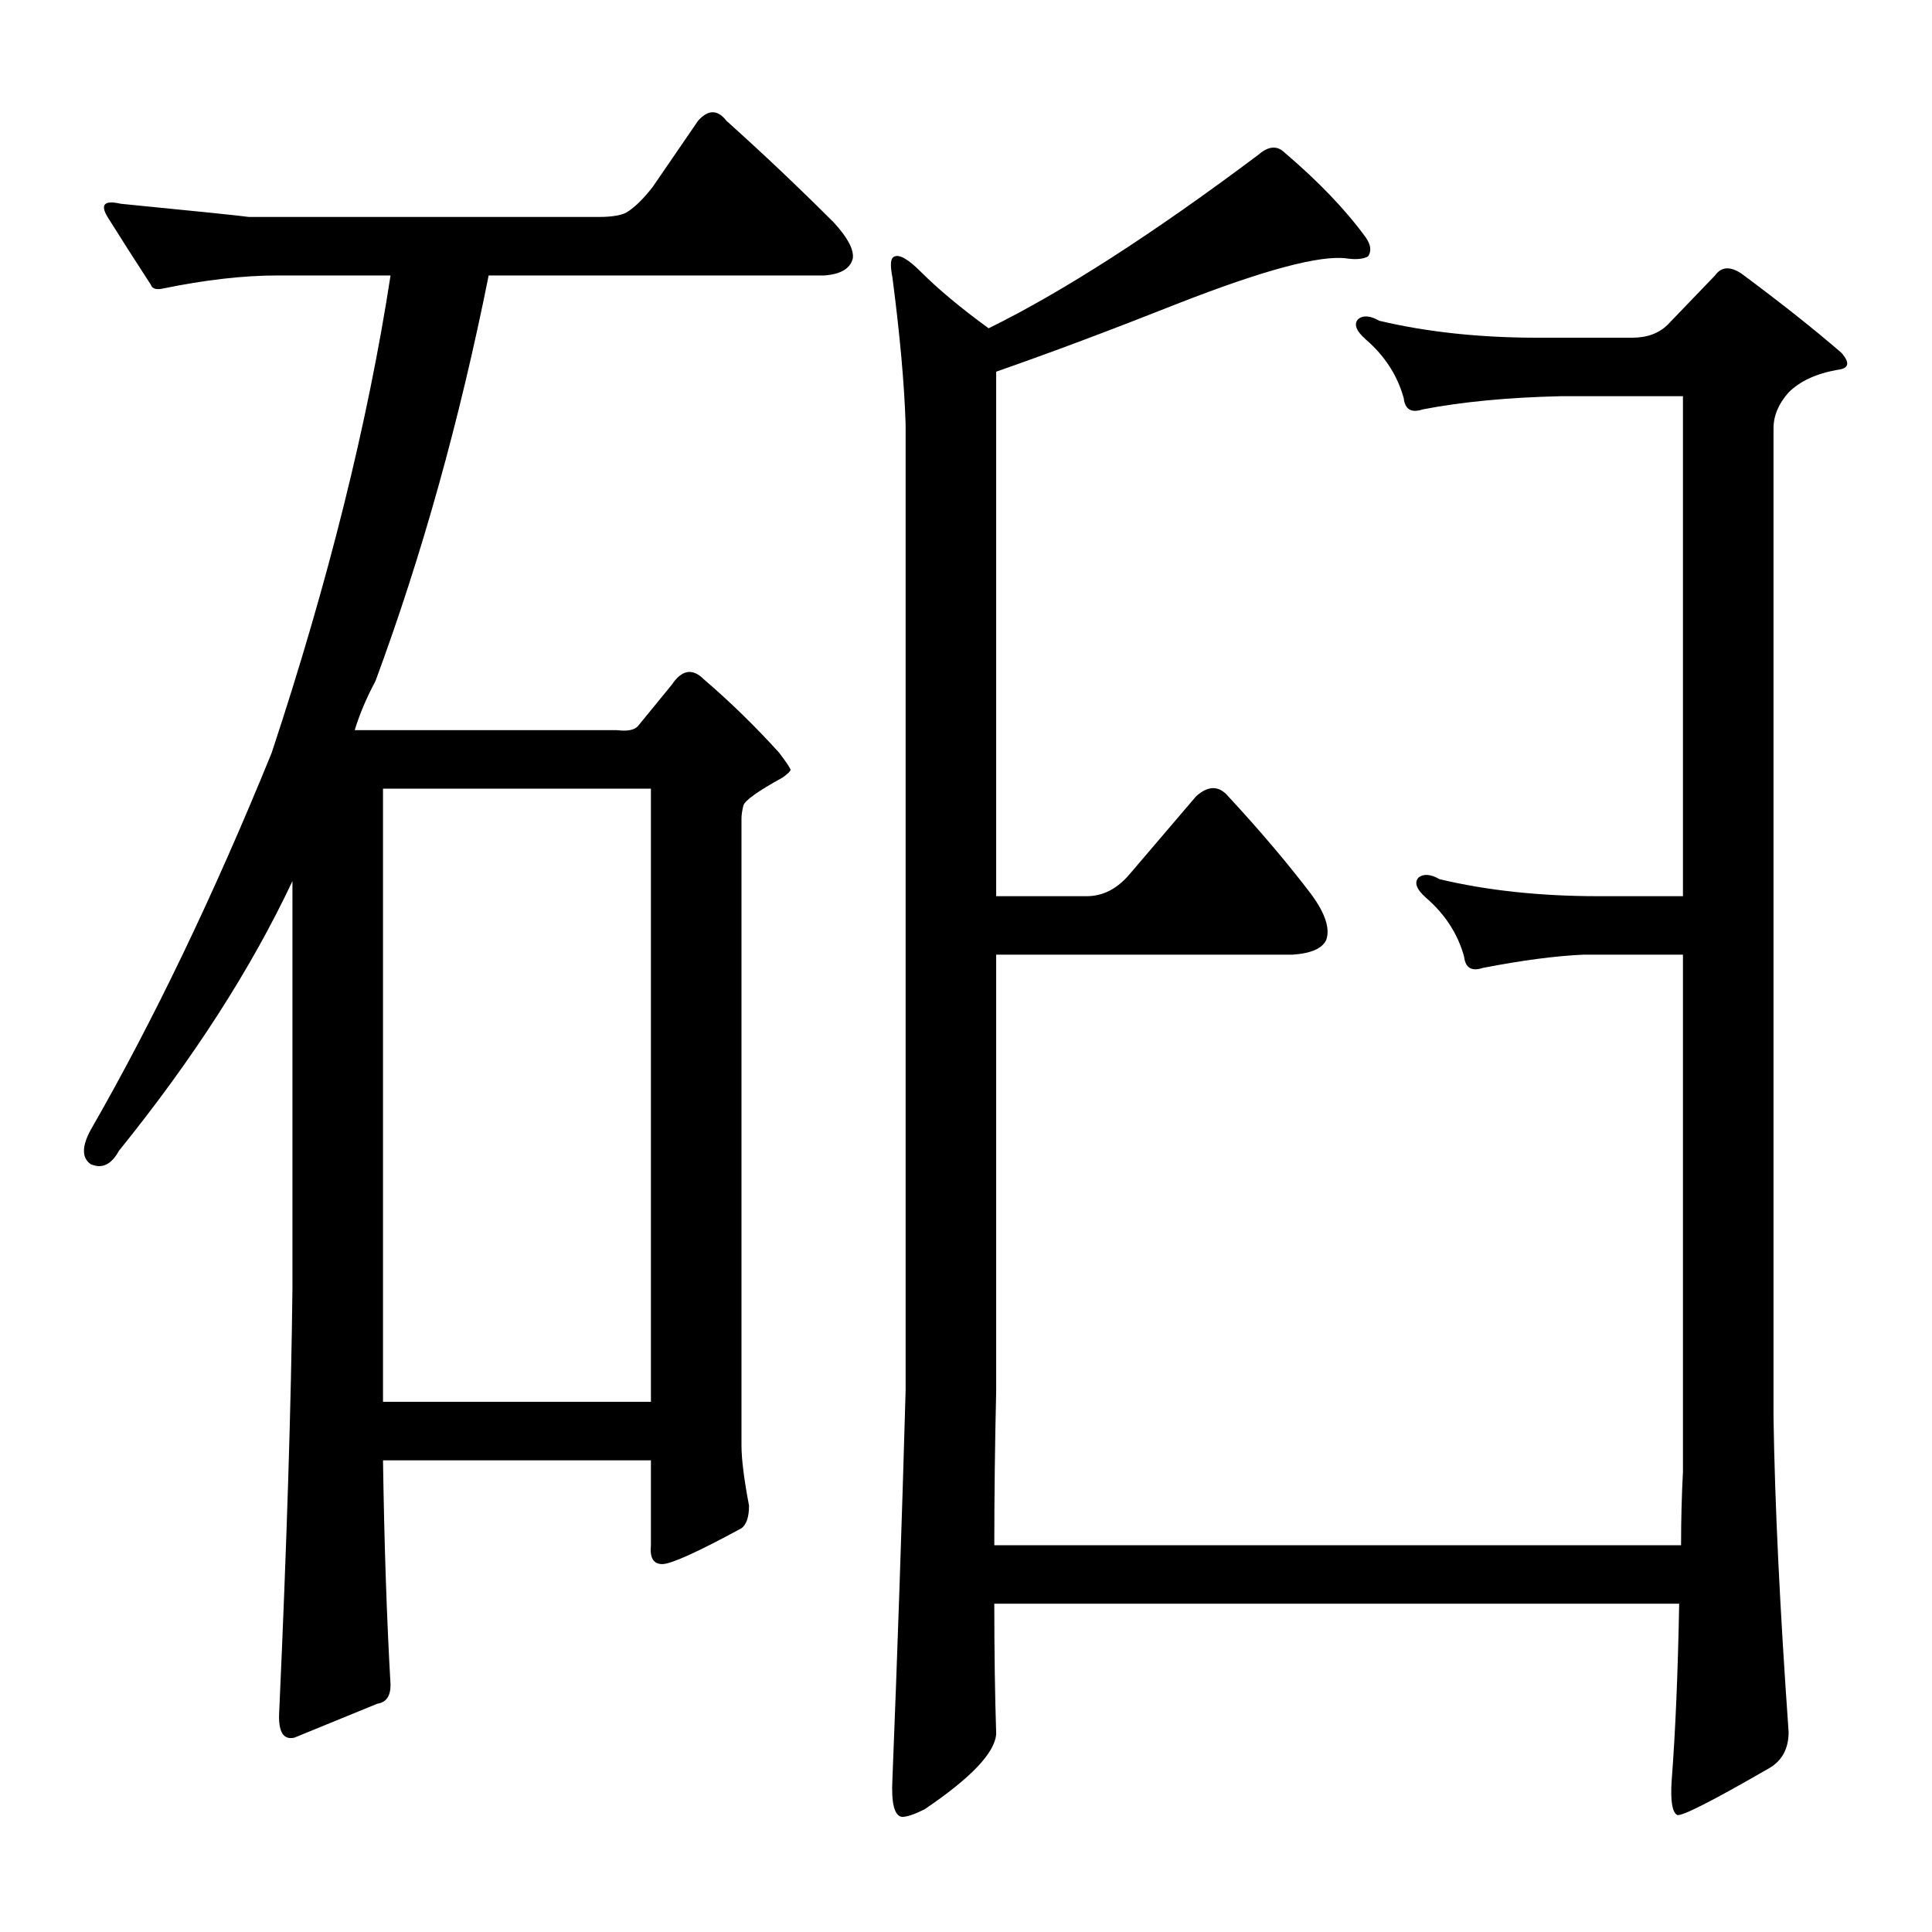 <?xml version="1.0" standalone="no"?>
<!DOCTYPE svg PUBLIC "-//W3C//DTD SVG 1.1//EN" "http://www.w3.org/Graphics/SVG/1.1/DTD/svg11.dtd" >
<svg xmlns="http://www.w3.org/2000/svg" xmlns:xlink="http://www.w3.org/1999/xlink" version="1.1" viewBox="0 -205 1024 1024">
  <g transform="matrix(1 0 0 -1 0 819)">
   <path fill="currentColor"
d="M527 174q0 -38 1 -69q-1 -15 -38 -40q-8 -4 -12 -4q-6 1 -5 20q4 100 7 206v512q-1 32 -7 78q-2 10 1 11q4 2 14 -8q14 -14 36 -30q59 29 143 92q8 7 14 1q27 -23 43 -45q4 -6 1 -10q-4 -2 -11 -1q-21 3 -90 -24q-53 -21 -96 -36v-278h48q13 0 23 12l35 41q9 8 16 1
q26 -28 45 -53q11 -15 8 -24q-3 -7 -18 -8h-157v-231q-1 -43 -1 -82h364q0 20 1 39v274h-53q-22 -1 -53 -7q-9 -3 -10 6q-5 18 -20 31q-8 7 -4 11q4 3 11 -1q38 -9 84 -9h45v265h-65q-42 -1 -73 -7q-9 -3 -10 6q-5 18 -20 31q-8 7 -4 11q4 3 11 -1q38 -9 84 -9h50q12 0 19 7
l25 26q5 7 14 1q31 -23 53 -42q7 -8 -2 -9q-17 -3 -26 -12q-8 -9 -8 -19v-524q1 -68 8 -167q0 -13 -10 -19q-45 -26 -49 -25q-4 2 -3 18q3 39 4 94h-363zM397 226q0 -9 -4 -12q-35 -19 -42 -19t-6 10v45h-142q1 -67 4 -119q0 -9 -7 -10l-44 -18q-9 -2 -8 14q6 133 7 224v216
q-33 -70 -92 -143q-6 -11 -15 -7q-7 5 0 18q50 87 96 200q45 136 63 253h-60q-27 0 -61 -7q-5 -1 -6 2q-13 20 -23 36q-6 10 7 7q61 -6 68 -7h185q12 0 16 3q6 4 13 13l24 35q8 9 15 0q29 -26 57 -54q11 -12 10 -19q-2 -8 -15 -9h-178q-23 -115 -60 -215q-7 -13 -11 -26h139
q8 -1 11 2l18 22q8 12 17 3q21 -18 40 -39q6 -8 6 -9t-4 -4q-20 -11 -21 -15t-1 -7v-332q0 -11 4 -32zM345 606h-142v-325h142v325z" />
  </g>

</svg>
